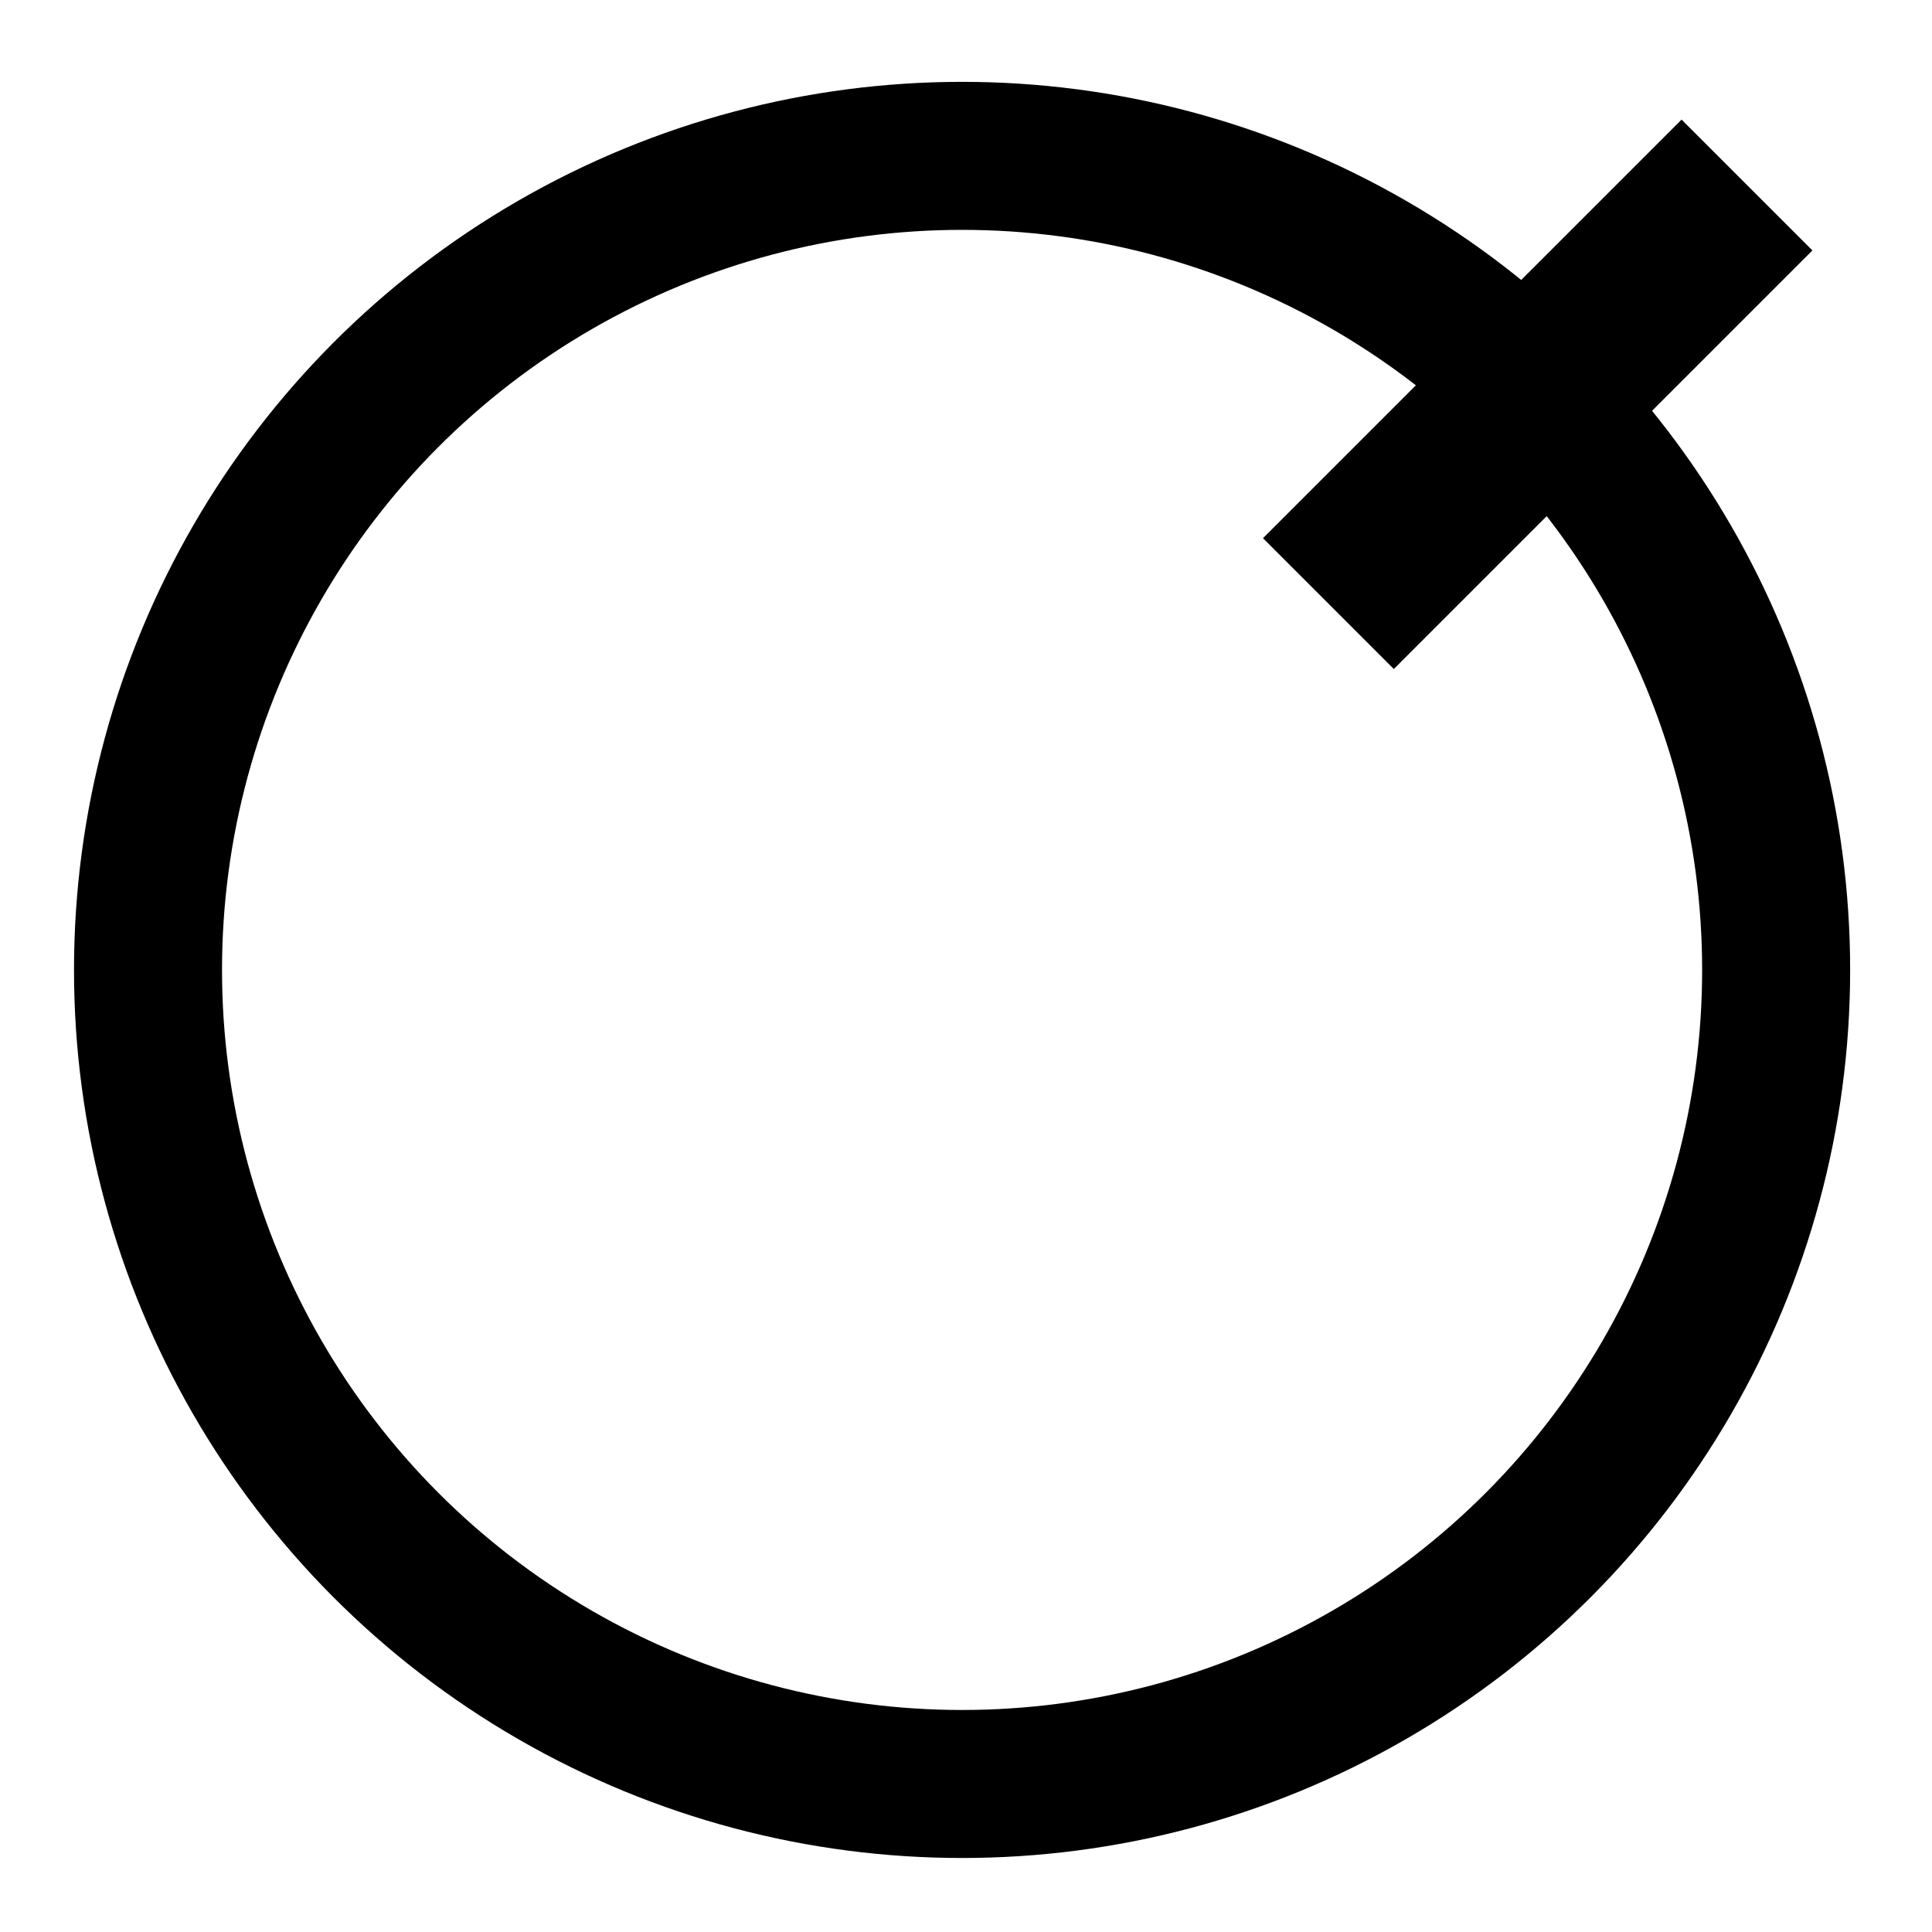 <?xml version="1.0"?><svg fill="transparent" viewBox="-65 -65.53 130.53 130.53" width="130.53px" height="130.53px" xmlns="http://www.w3.org/2000/svg"><path stroke="black" fill="none" stroke-width="12.5" stroke-linejoin="miter" d="M 24.75 -24.75 L 53.03 -53.03"/><circle cx="0" cy="0" r="55" stroke="black" fill="none" stroke-width="10"/></svg>